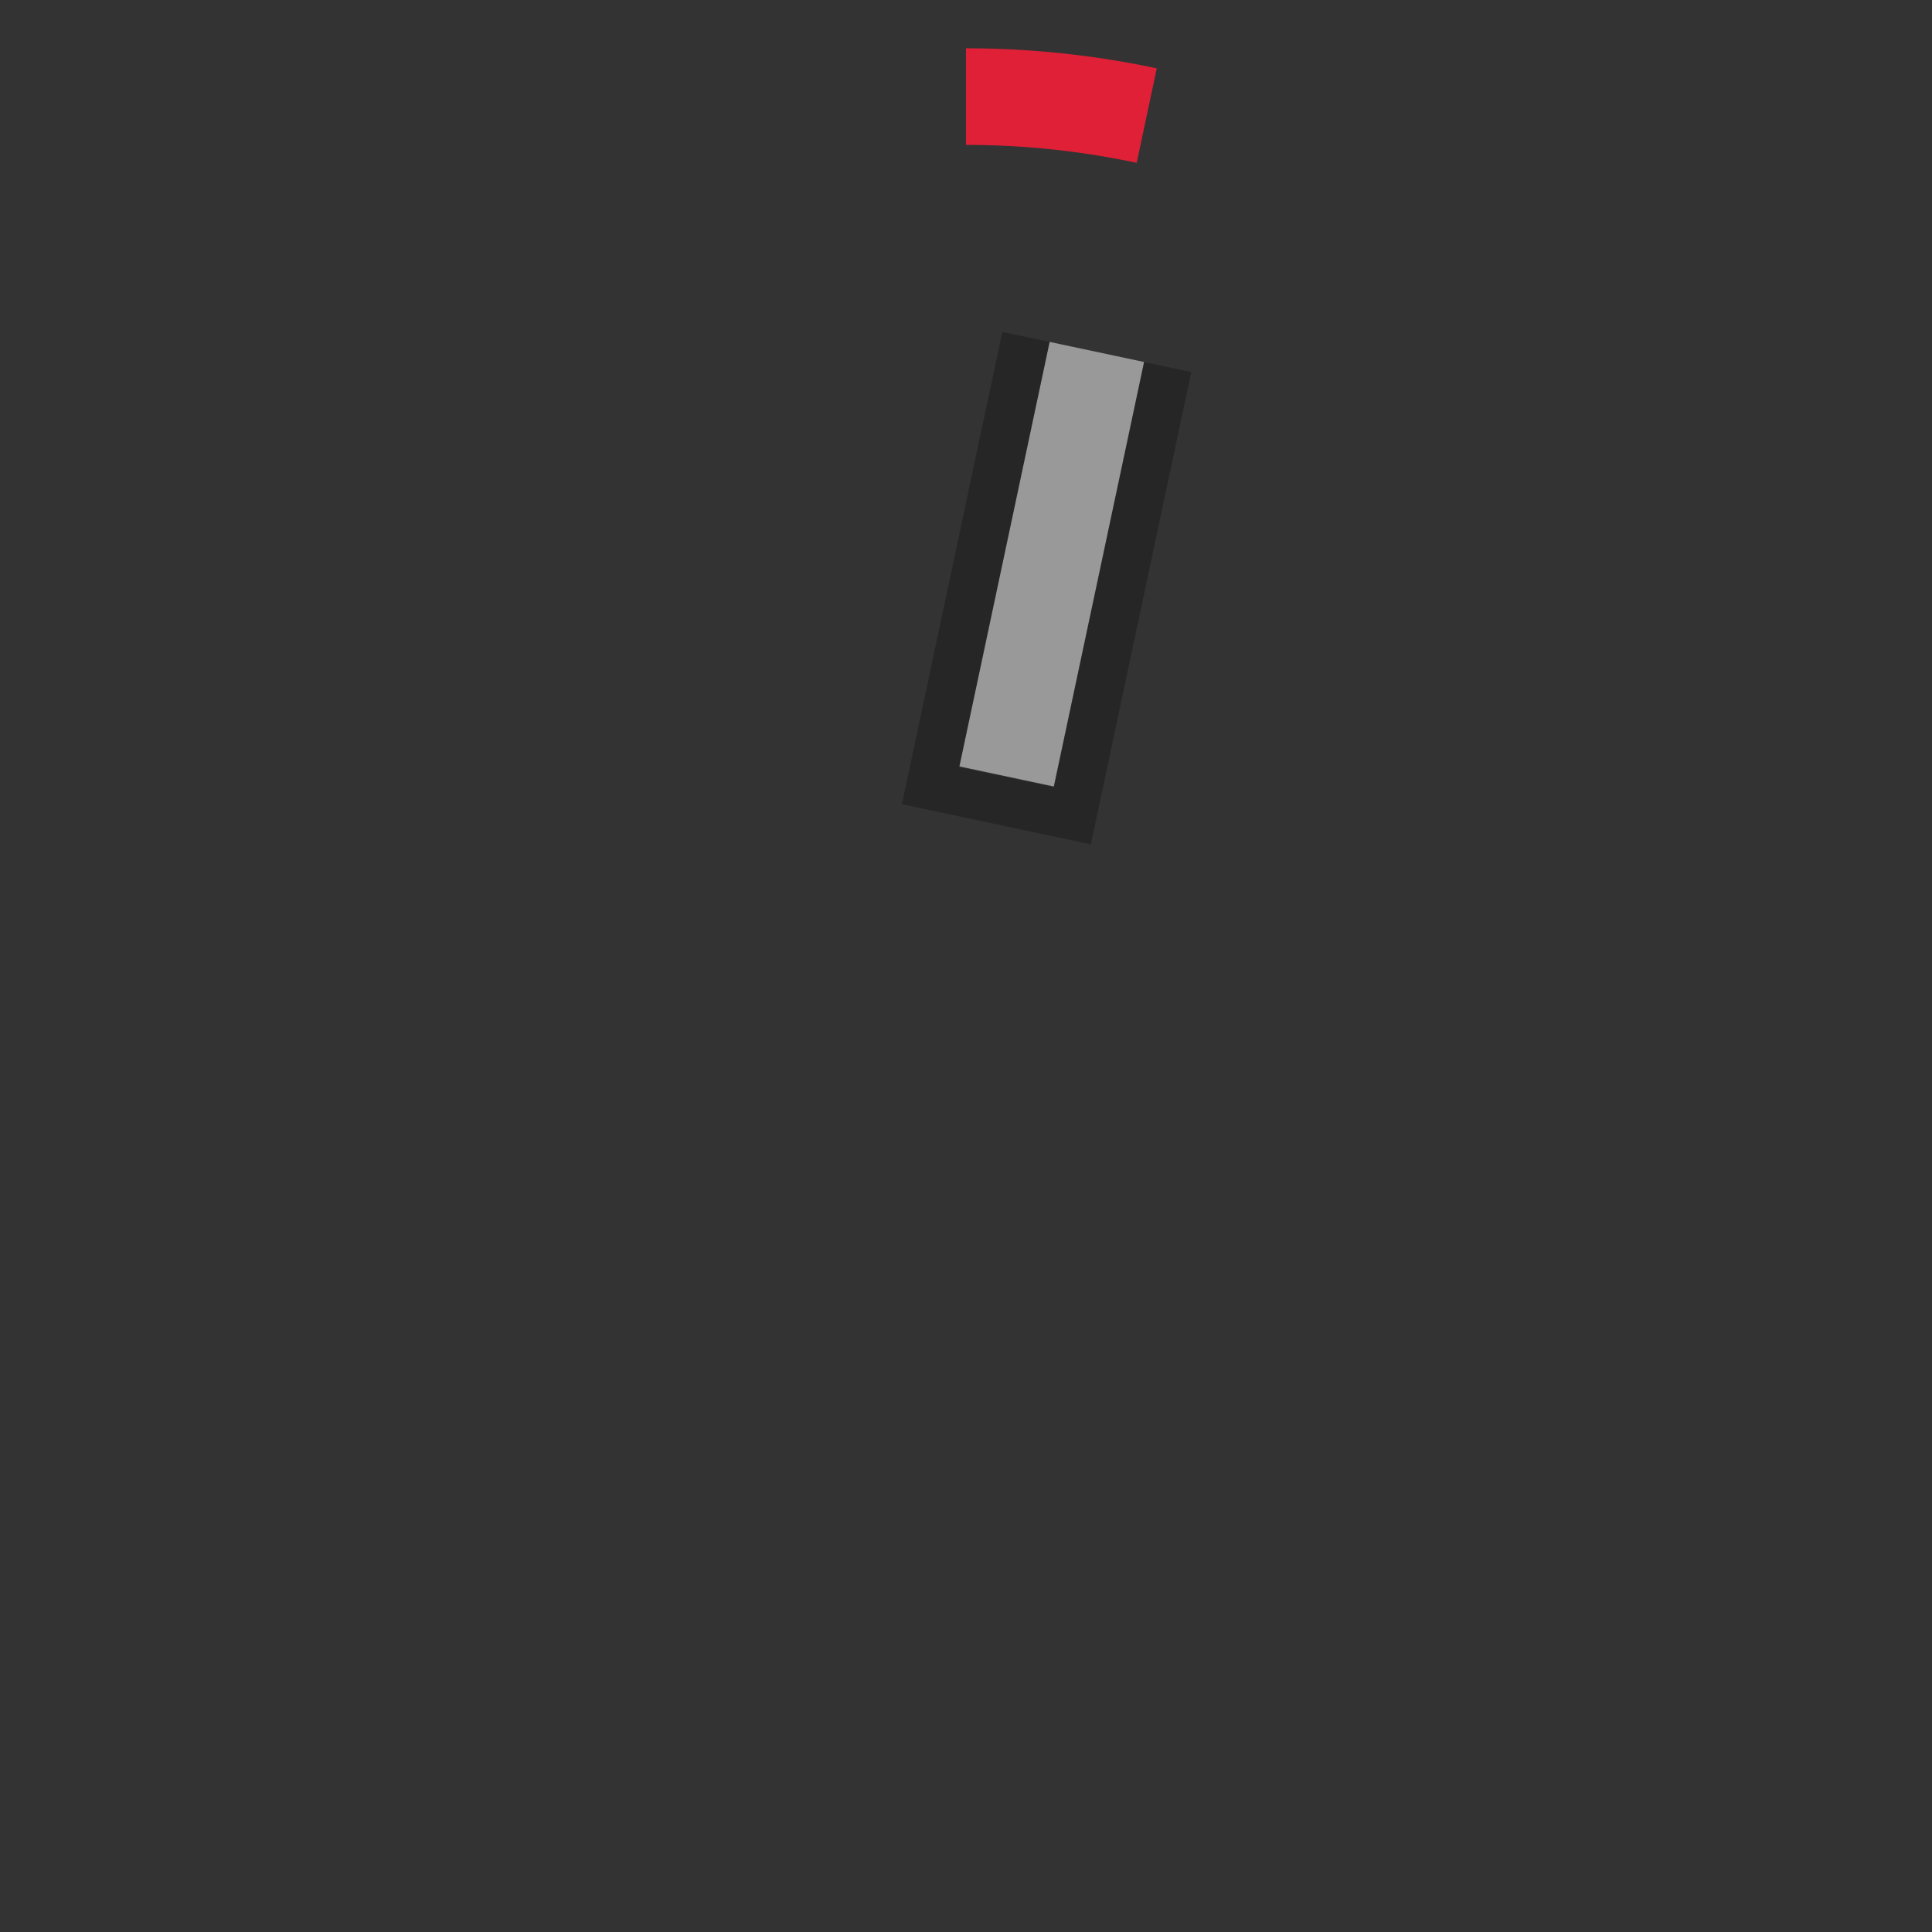 <?xml version="1.0" encoding="UTF-8" standalone="no"?>
<!-- Created with Inkscape (http://www.inkscape.org/) -->

<svg
   xmlns:dc="http://purl.org/dc/elements/1.1/"
   xmlns:cc="http://creativecommons.org/ns#"
   xmlns:rdf="http://www.w3.org/1999/02/22-rdf-syntax-ns#"
   xmlns:svg="http://www.w3.org/2000/svg"
   xmlns="http://www.w3.org/2000/svg"
   xmlns:sodipodi="http://sodipodi.sourceforge.net/DTD/sodipodi-0.dtd"
   xmlns:inkscape="http://www.inkscape.org/namespaces/inkscape"
   width="40"
   height="40"
   id="svg2"
   version="1.1"
   inkscape:version="0.48.4 r9939"
   sodipodi:docname="s44.svg">
  <rect width="100%" height="100%" fill="#333333" stroke="none"/>
  <sodipodi:namedview
     pagecolor="#ffffff"
     bordercolor="#666666"
     borderopacity="1"
     objecttolerance="10"
     gridtolerance="10"
     guidetolerance="10"
     inkscape:pageopacity="0"
     inkscape:pageshadow="2"
     inkscape:window-width="1021"
     inkscape:window-height="854"
     id="namedview24"
     showgrid="true"
     inkscape:zoom="16"
     inkscape:cx="19.192157"
     inkscape:cy="20.861402"
     inkscape:window-x="896"
     inkscape:window-y="266"
     inkscape:window-maximized="0"
     inkscape:current-layer="svg2">
    <inkscape:grid
       type="xygrid"
       id="grid3018" />
  </sodipodi:namedview>
  <defs
     id="defs11568" />
  <script
     src="svg.js"
     id="script10">
    // 
      color = String( color );
    // </script>
  <g
     id="g2986"
     transform="matrix(-0.669,0.743,-0.743,-0.669,48.246,18.52)"
     inkscape:transform-center-y="-7.8251894"
     inkscape:transform-center-x="-1.6632951">
    <rect
       inkscape:transform-center-x="7.3667807"
       transform="matrix(-0.5,-0.866,0.866,-0.5,0,0)"
       inkscape:transform-center-y="4.2532135"
       width="2"
       height="8.987"
       x="-28.32"
       y="-5.68"
       id="rect15789"
       style="fill:#ffffff;fill-opacity:0.5;fill-rule:nonzero;stroke:none" />
    <path
       inkscape:transform-center-x="6.928203"
       inkscape:transform-center-y="4"
       d="m 9.742,28.232 8.66,-5 -2,-3.464 -8.66,5 0.5,0.866 7.794,-4.5 1,1.732 -7.794,4.5 z"
       id="path15791"
       style="fill:#000000;fill-opacity:0.25;fill-rule:nonzero;stroke:none"
       inkscape:connector-curvature="0" />
  </g>
  <path
     sodipodi:type="arc"
     style="fill:none;stroke:#df2037;stroke-width:2;stroke-miterlimit:4;stroke-opacity:1;stroke-dasharray:none"
     id="path3020"
     sodipodi:cx="20"
     sodipodi:cy="20"
     sodipodi:rx="18"
     sodipodi:ry="18"
     d="m 20,2 a 18,18 0 0 1 3.742,0.393"
     sodipodi:start="4.712389"
     sodipodi:end="4.9218285"
     sodipodi:open="true" />
</svg>
